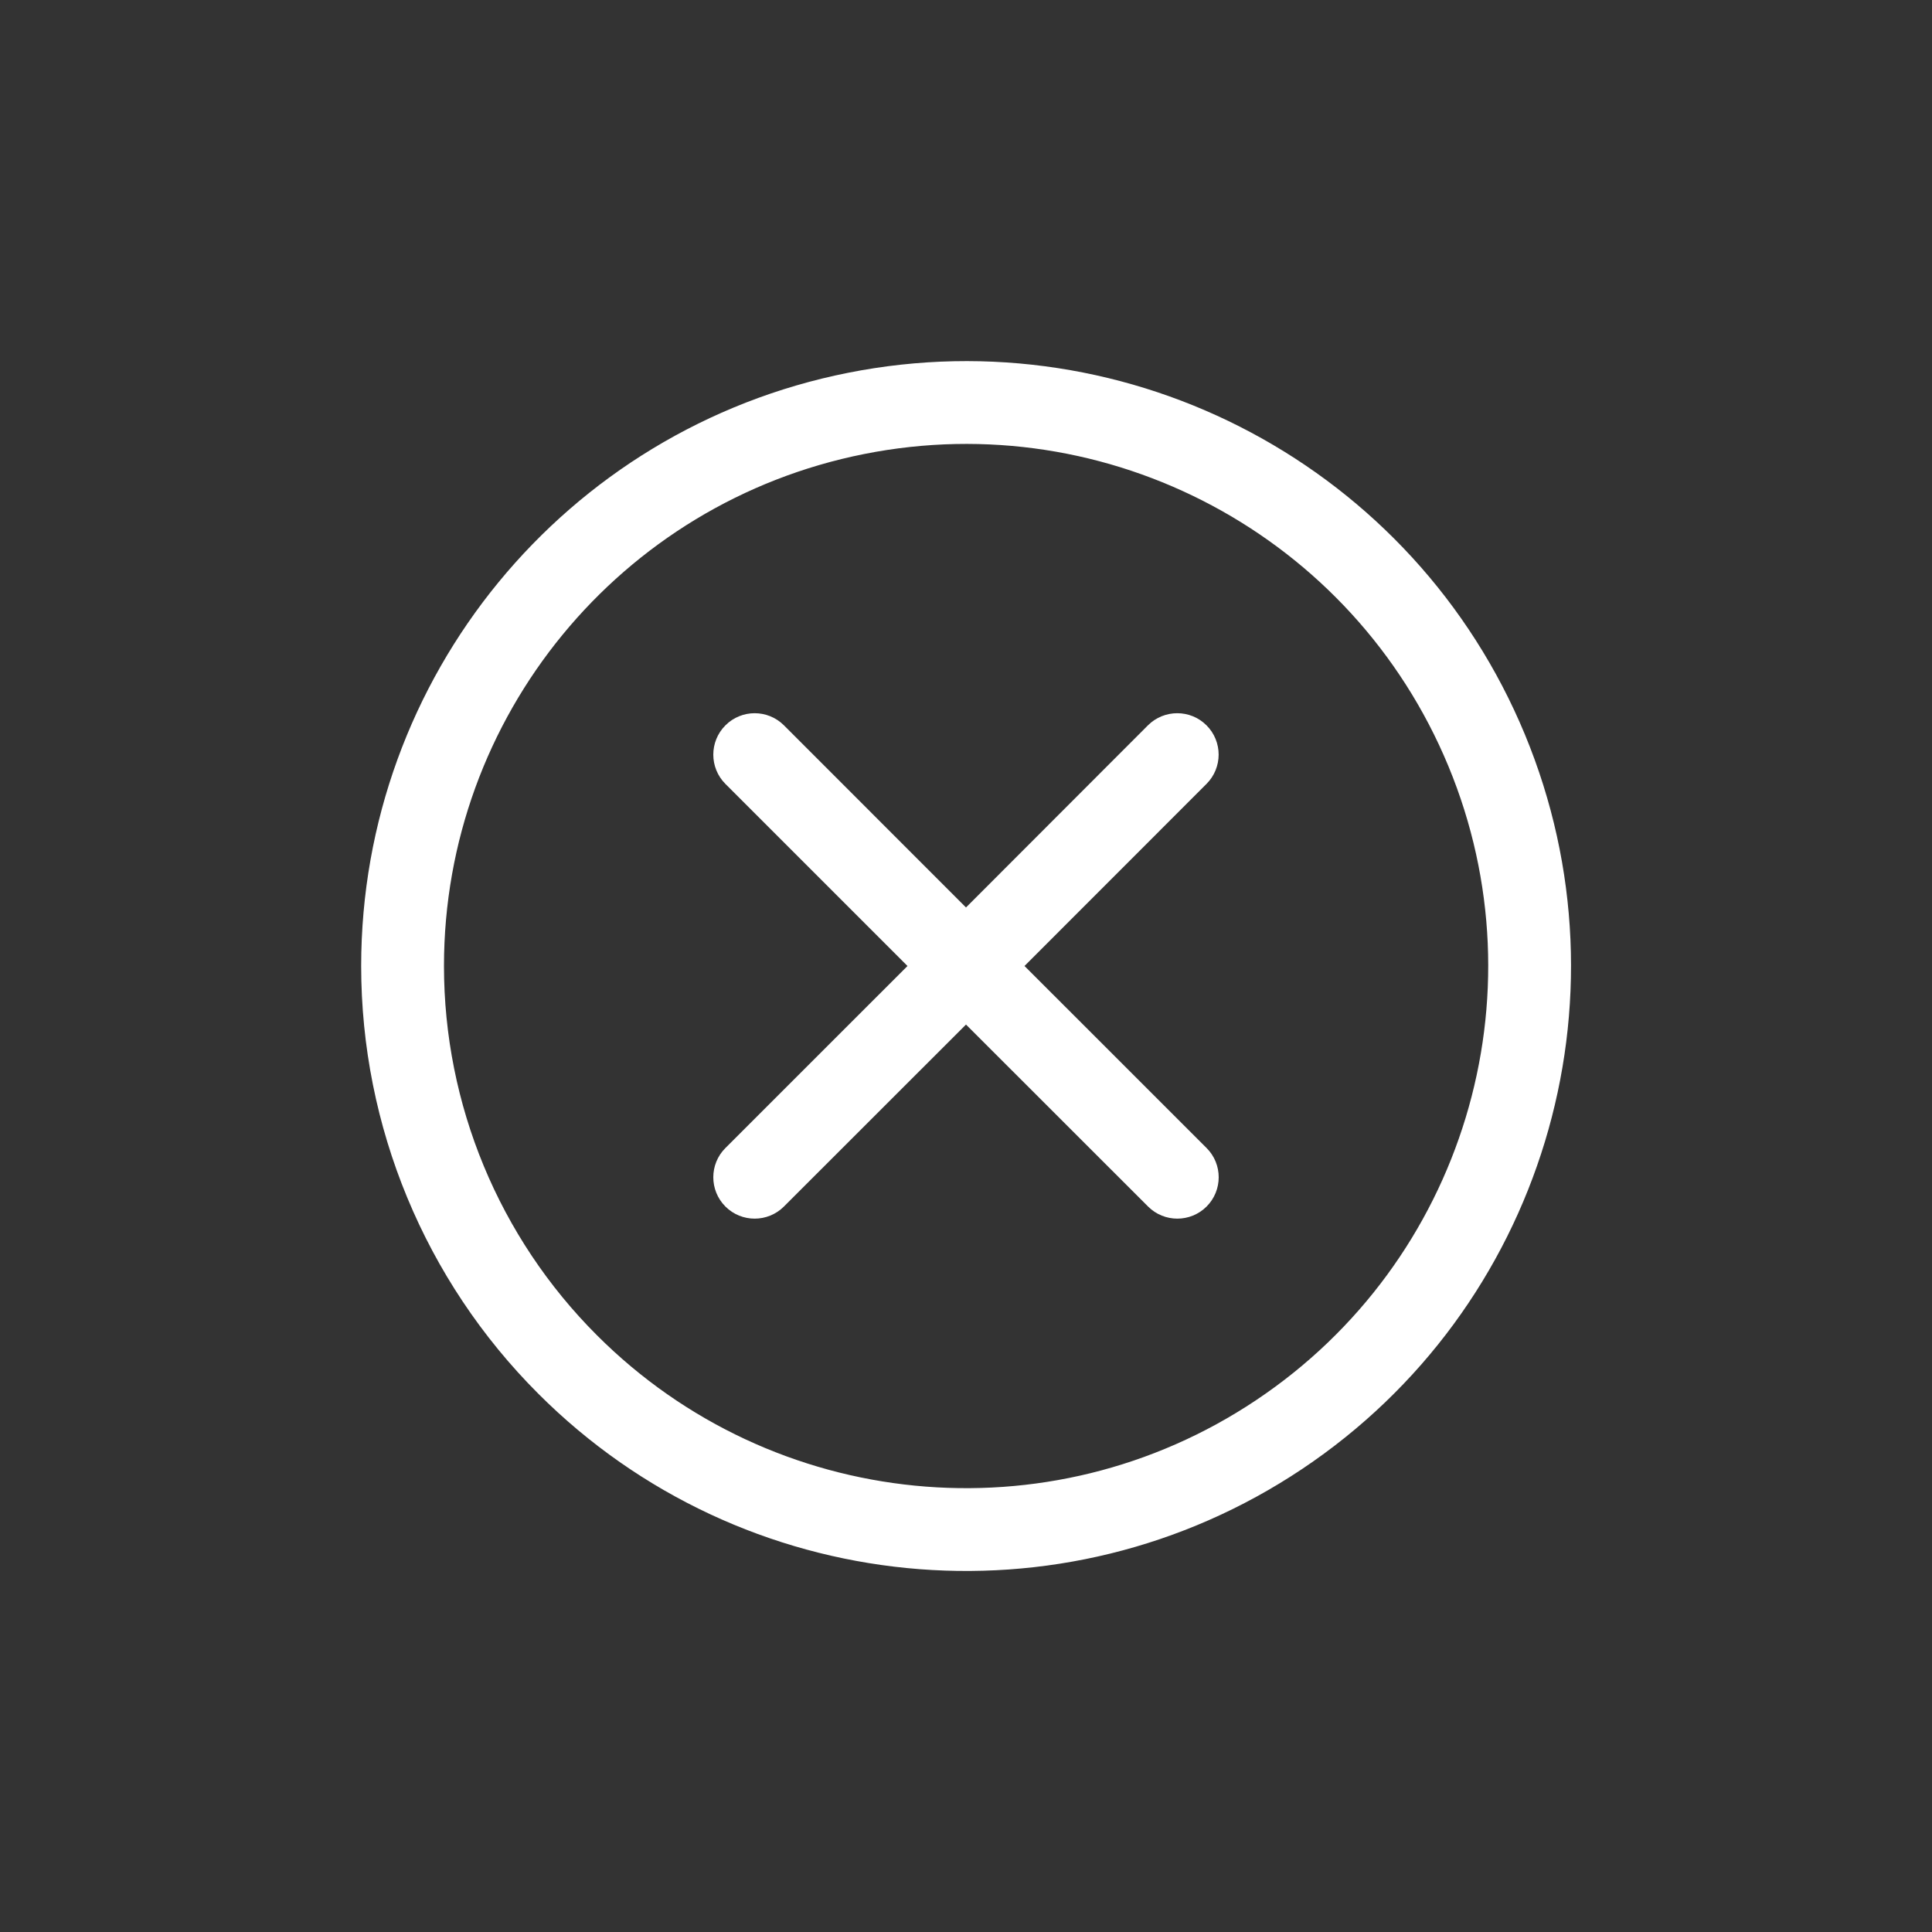 <svg width="35" height="35" viewBox="0 0 35 35" fill="none" xmlns="http://www.w3.org/2000/svg">
    <rect x="0" y="0" width="35" height="35" fill="#333333" stroke="none"/>
    <path fill-rule="evenodd" clip-rule="evenodd"
        d="M7.293 17.5C7.293 12.63 10.734 8.439 15.51 7.489C20.287 6.539 25.069 9.096 26.933 13.595C28.796 18.095 27.222 23.284 23.172 25.989C19.123 28.695 13.726 28.163 10.283 24.719C8.368 22.805 7.293 20.208 7.293 17.5Z"
        stroke="white" stroke-width="1.5" stroke-linecap="round" stroke-linejoin="round" />
    <path
        d="M13.142 20.797C12.849 21.089 12.849 21.564 13.141 21.857C13.434 22.15 13.909 22.15 14.202 21.857L13.142 20.797ZM18.03 18.031C18.323 17.738 18.323 17.263 18.03 16.97C17.738 16.677 17.263 16.677 16.97 16.97L18.03 18.031ZM16.97 16.97C16.677 17.263 16.677 17.738 16.97 18.031C17.263 18.324 17.738 18.323 18.03 18.03L16.97 16.97ZM21.857 14.201C22.15 13.908 22.15 13.433 21.857 13.14C21.564 12.847 21.089 12.848 20.796 13.14L21.857 14.201ZM18.03 16.97C17.737 16.677 17.262 16.677 16.97 16.97C16.677 17.263 16.677 17.738 16.97 18.031L18.03 16.97ZM20.798 21.857C21.091 22.15 21.566 22.15 21.859 21.857C22.151 21.564 22.151 21.089 21.858 20.797L20.798 21.857ZM16.97 18.03C17.262 18.323 17.737 18.323 18.03 18.031C18.323 17.738 18.323 17.263 18.03 16.97L16.97 18.03ZM14.202 13.14C13.909 12.848 13.435 12.847 13.142 13.14C12.849 13.433 12.849 13.908 13.141 14.201L14.202 13.14ZM14.202 21.857L18.03 18.031L16.97 16.97L13.142 20.797L14.202 21.857ZM18.03 18.03L21.857 14.201L20.796 13.14L16.97 16.97L18.03 18.03ZM16.97 18.031L20.798 21.857L21.858 20.797L18.03 16.97L16.97 18.031ZM18.03 16.97L14.202 13.14L13.141 14.201L16.97 18.03L18.03 16.97Z"
        fill="white" />
</svg>
